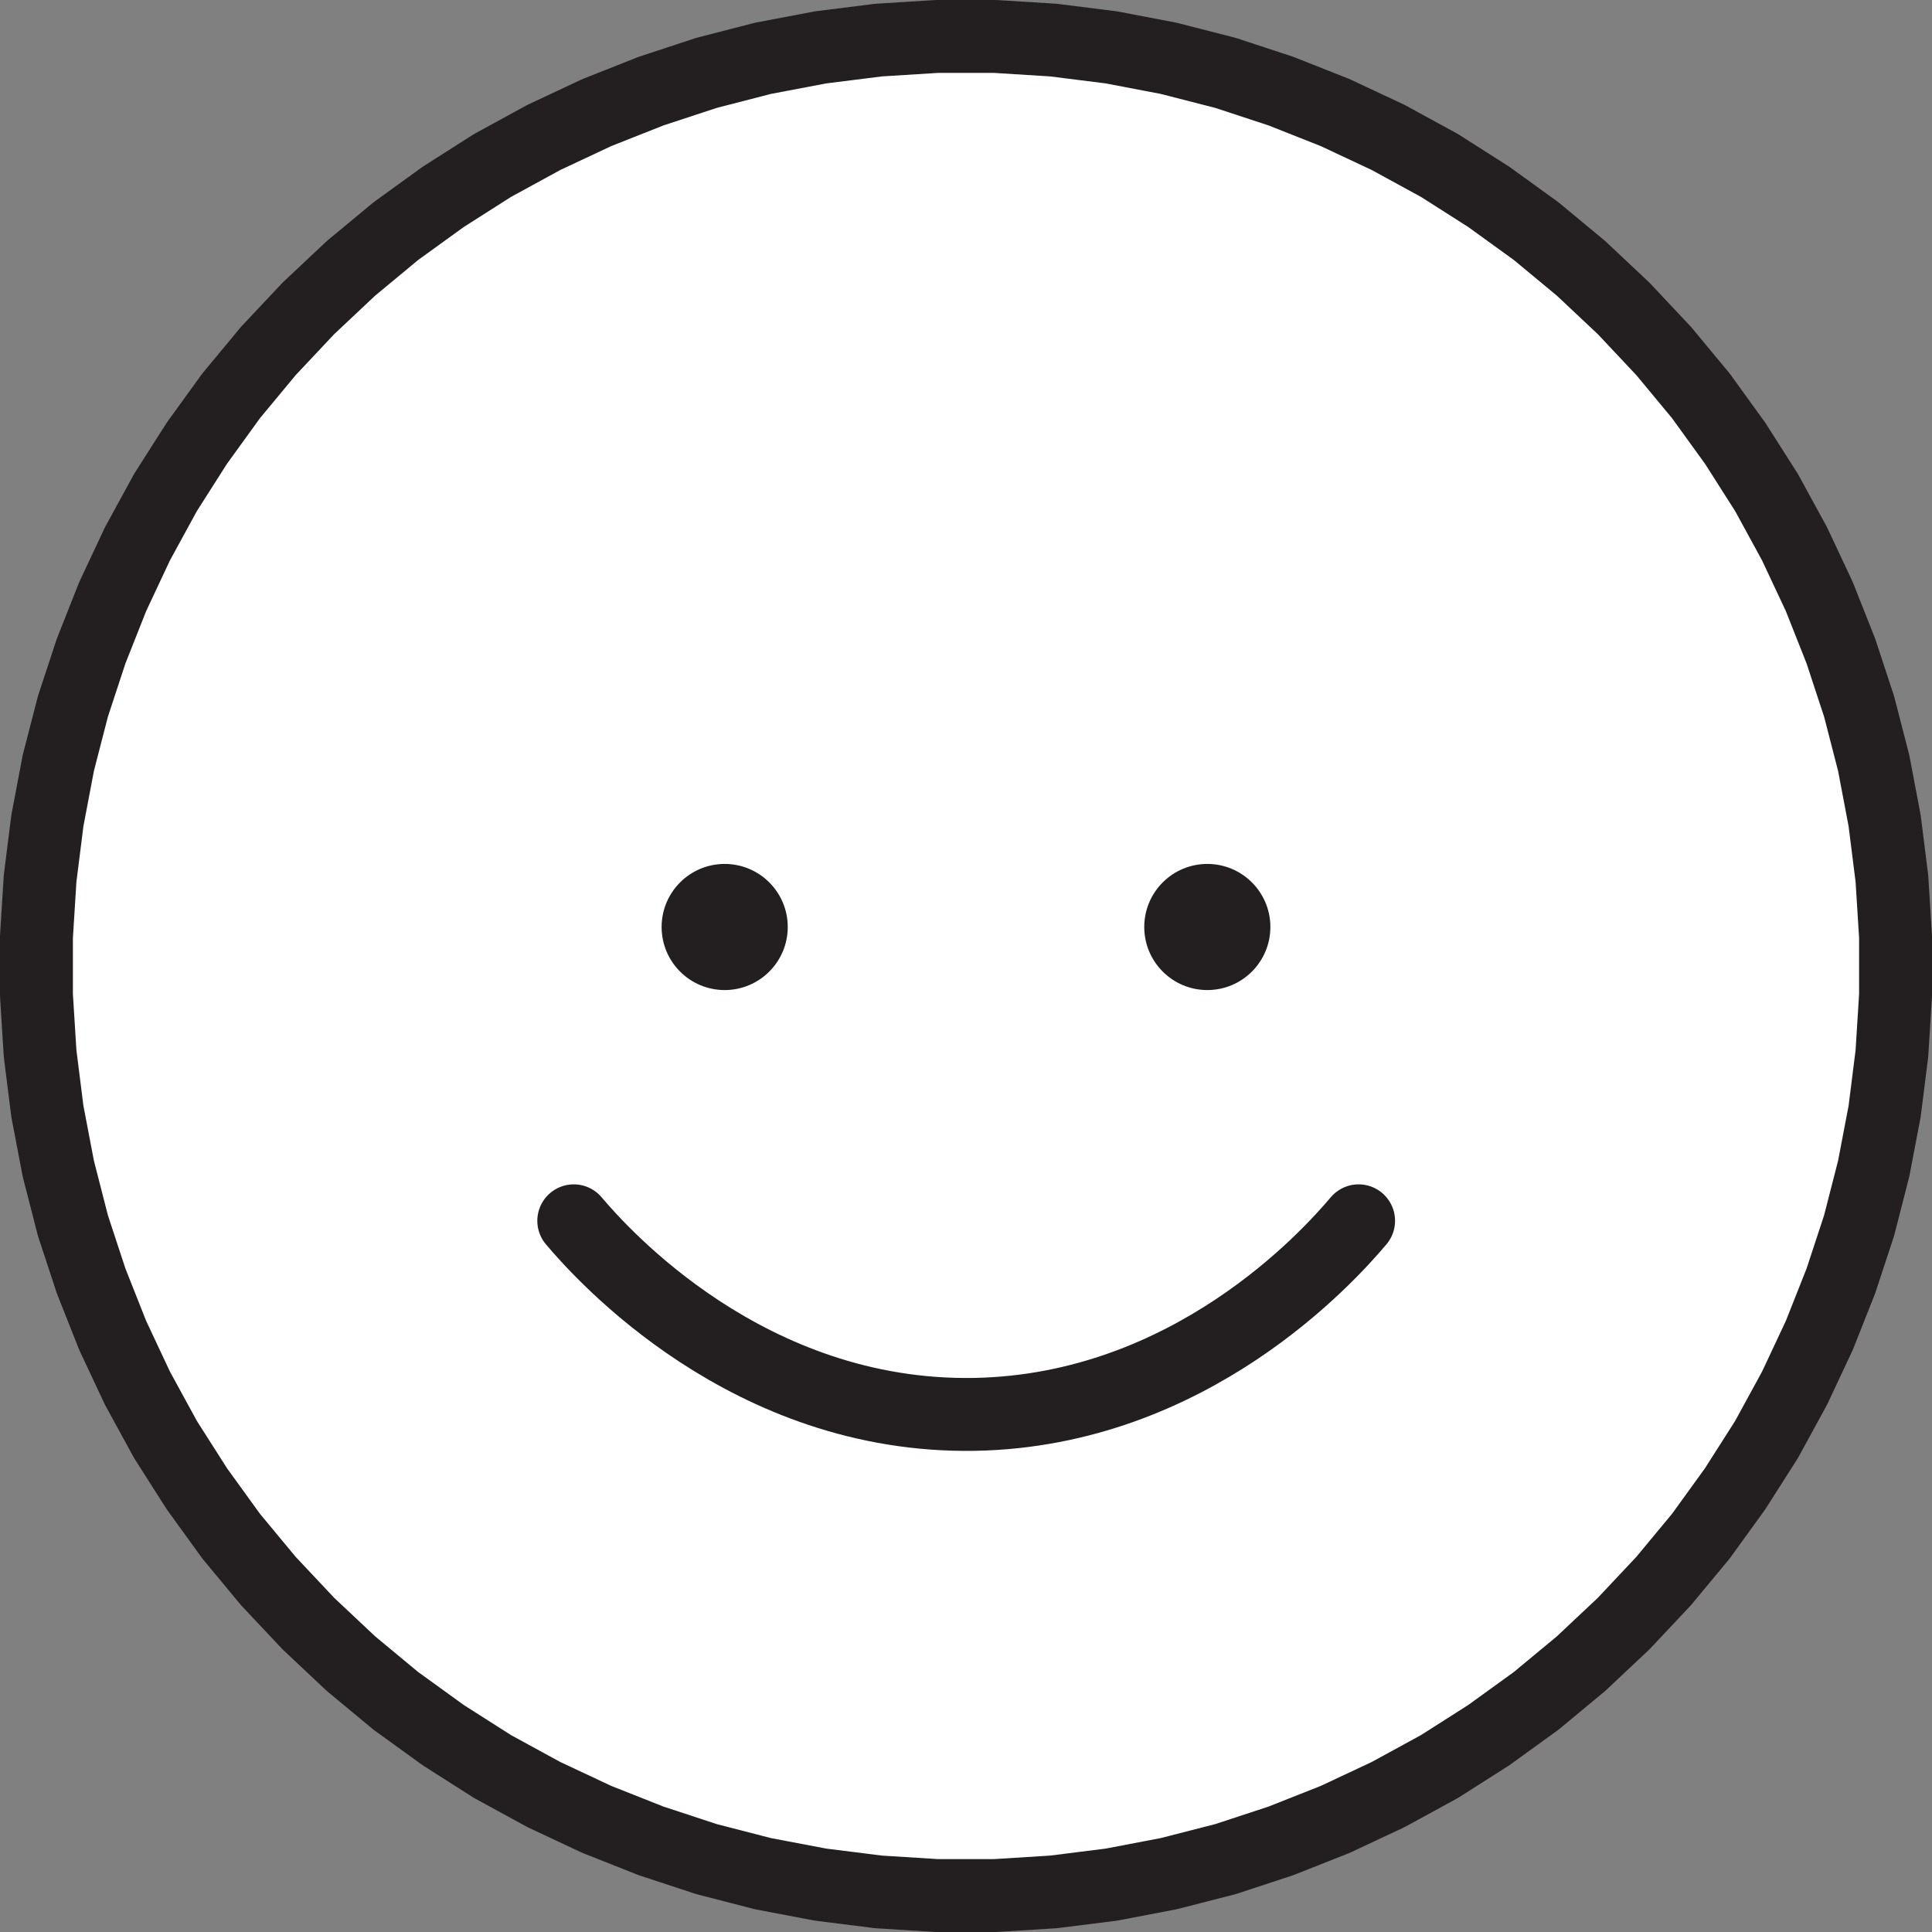 <svg id="Layer_1" data-name="Layer 1" xmlns="http://www.w3.org/2000/svg" viewBox="0 0 53 53"><rect x="0" y="0" width="53" height="53" fill="#808080" stroke="none"/><defs><style>.cls-1{fill:#fff;}.cls-1,.cls-3{stroke:#231f20;stroke-linecap:round;stroke-linejoin:round;stroke-width:2px;}.cls-2{fill:#231f20;}.cls-3{fill:none;}</style></defs><polygon class="cls-1" points="27.3 1 25.7 1 24.1 1.1 22.51 1.3 20.93 1.6 19.38 2 17.86 2.5 16.37 3.09 14.92 3.77 13.51 4.54 12.16 5.4 10.86 6.34 9.63 7.36 8.46 8.46 7.36 9.63 6.34 10.86 5.4 12.16 4.54 13.51 3.77 14.92 3.09 16.37 2.5 17.86 2 19.38 1.6 20.93 1.3 22.51 1.1 24.1 1 25.7 1 27.3 1.1 28.9 1.3 30.49 1.6 32.06 2 33.62 2.5 35.14 3.09 36.63 3.77 38.08 4.54 39.49 5.4 40.84 6.34 42.14 7.36 43.37 8.46 44.54 9.63 45.64 10.86 46.66 12.16 47.6 13.51 48.46 14.92 49.23 16.37 49.91 17.86 50.5 19.38 51 20.93 51.4 22.51 51.7 24.1 51.9 25.7 52 27.3 52 28.9 51.9 30.49 51.7 32.06 51.4 33.62 51 35.14 50.5 36.63 49.91 38.08 49.23 39.49 48.46 40.84 47.6 42.14 46.66 43.37 45.64 44.54 44.54 45.64 43.37 46.66 42.14 47.6 40.84 48.46 39.49 49.23 38.08 49.91 36.63 50.5 35.14 51 33.62 51.4 32.06 51.7 30.49 51.9 28.9 52 27.3 52 25.7 51.9 24.1 51.7 22.51 51.4 20.93 51 19.38 50.5 17.86 49.91 16.37 49.23 14.92 48.46 13.51 47.6 12.16 46.66 10.86 45.64 9.63 44.54 8.46 43.37 7.36 42.14 6.34 40.84 5.4 39.49 4.54 38.08 3.77 36.63 3.09 35.14 2.5 33.62 2 32.06 1.6 30.49 1.3 28.9 1.1 27.3 1"/><circle class="cls-2" cx="19.88" cy="25.43" r="1.73"/><circle class="cls-2" cx="33.12" cy="25.43" r="1.73"/><path class="cls-3" d="M25.55,45.55c.77.91,4.78,5.42,11,5.31,5.92-.11,9.71-4.34,10.53-5.31" transform="translate(-9.81 -12.06)"/></svg>